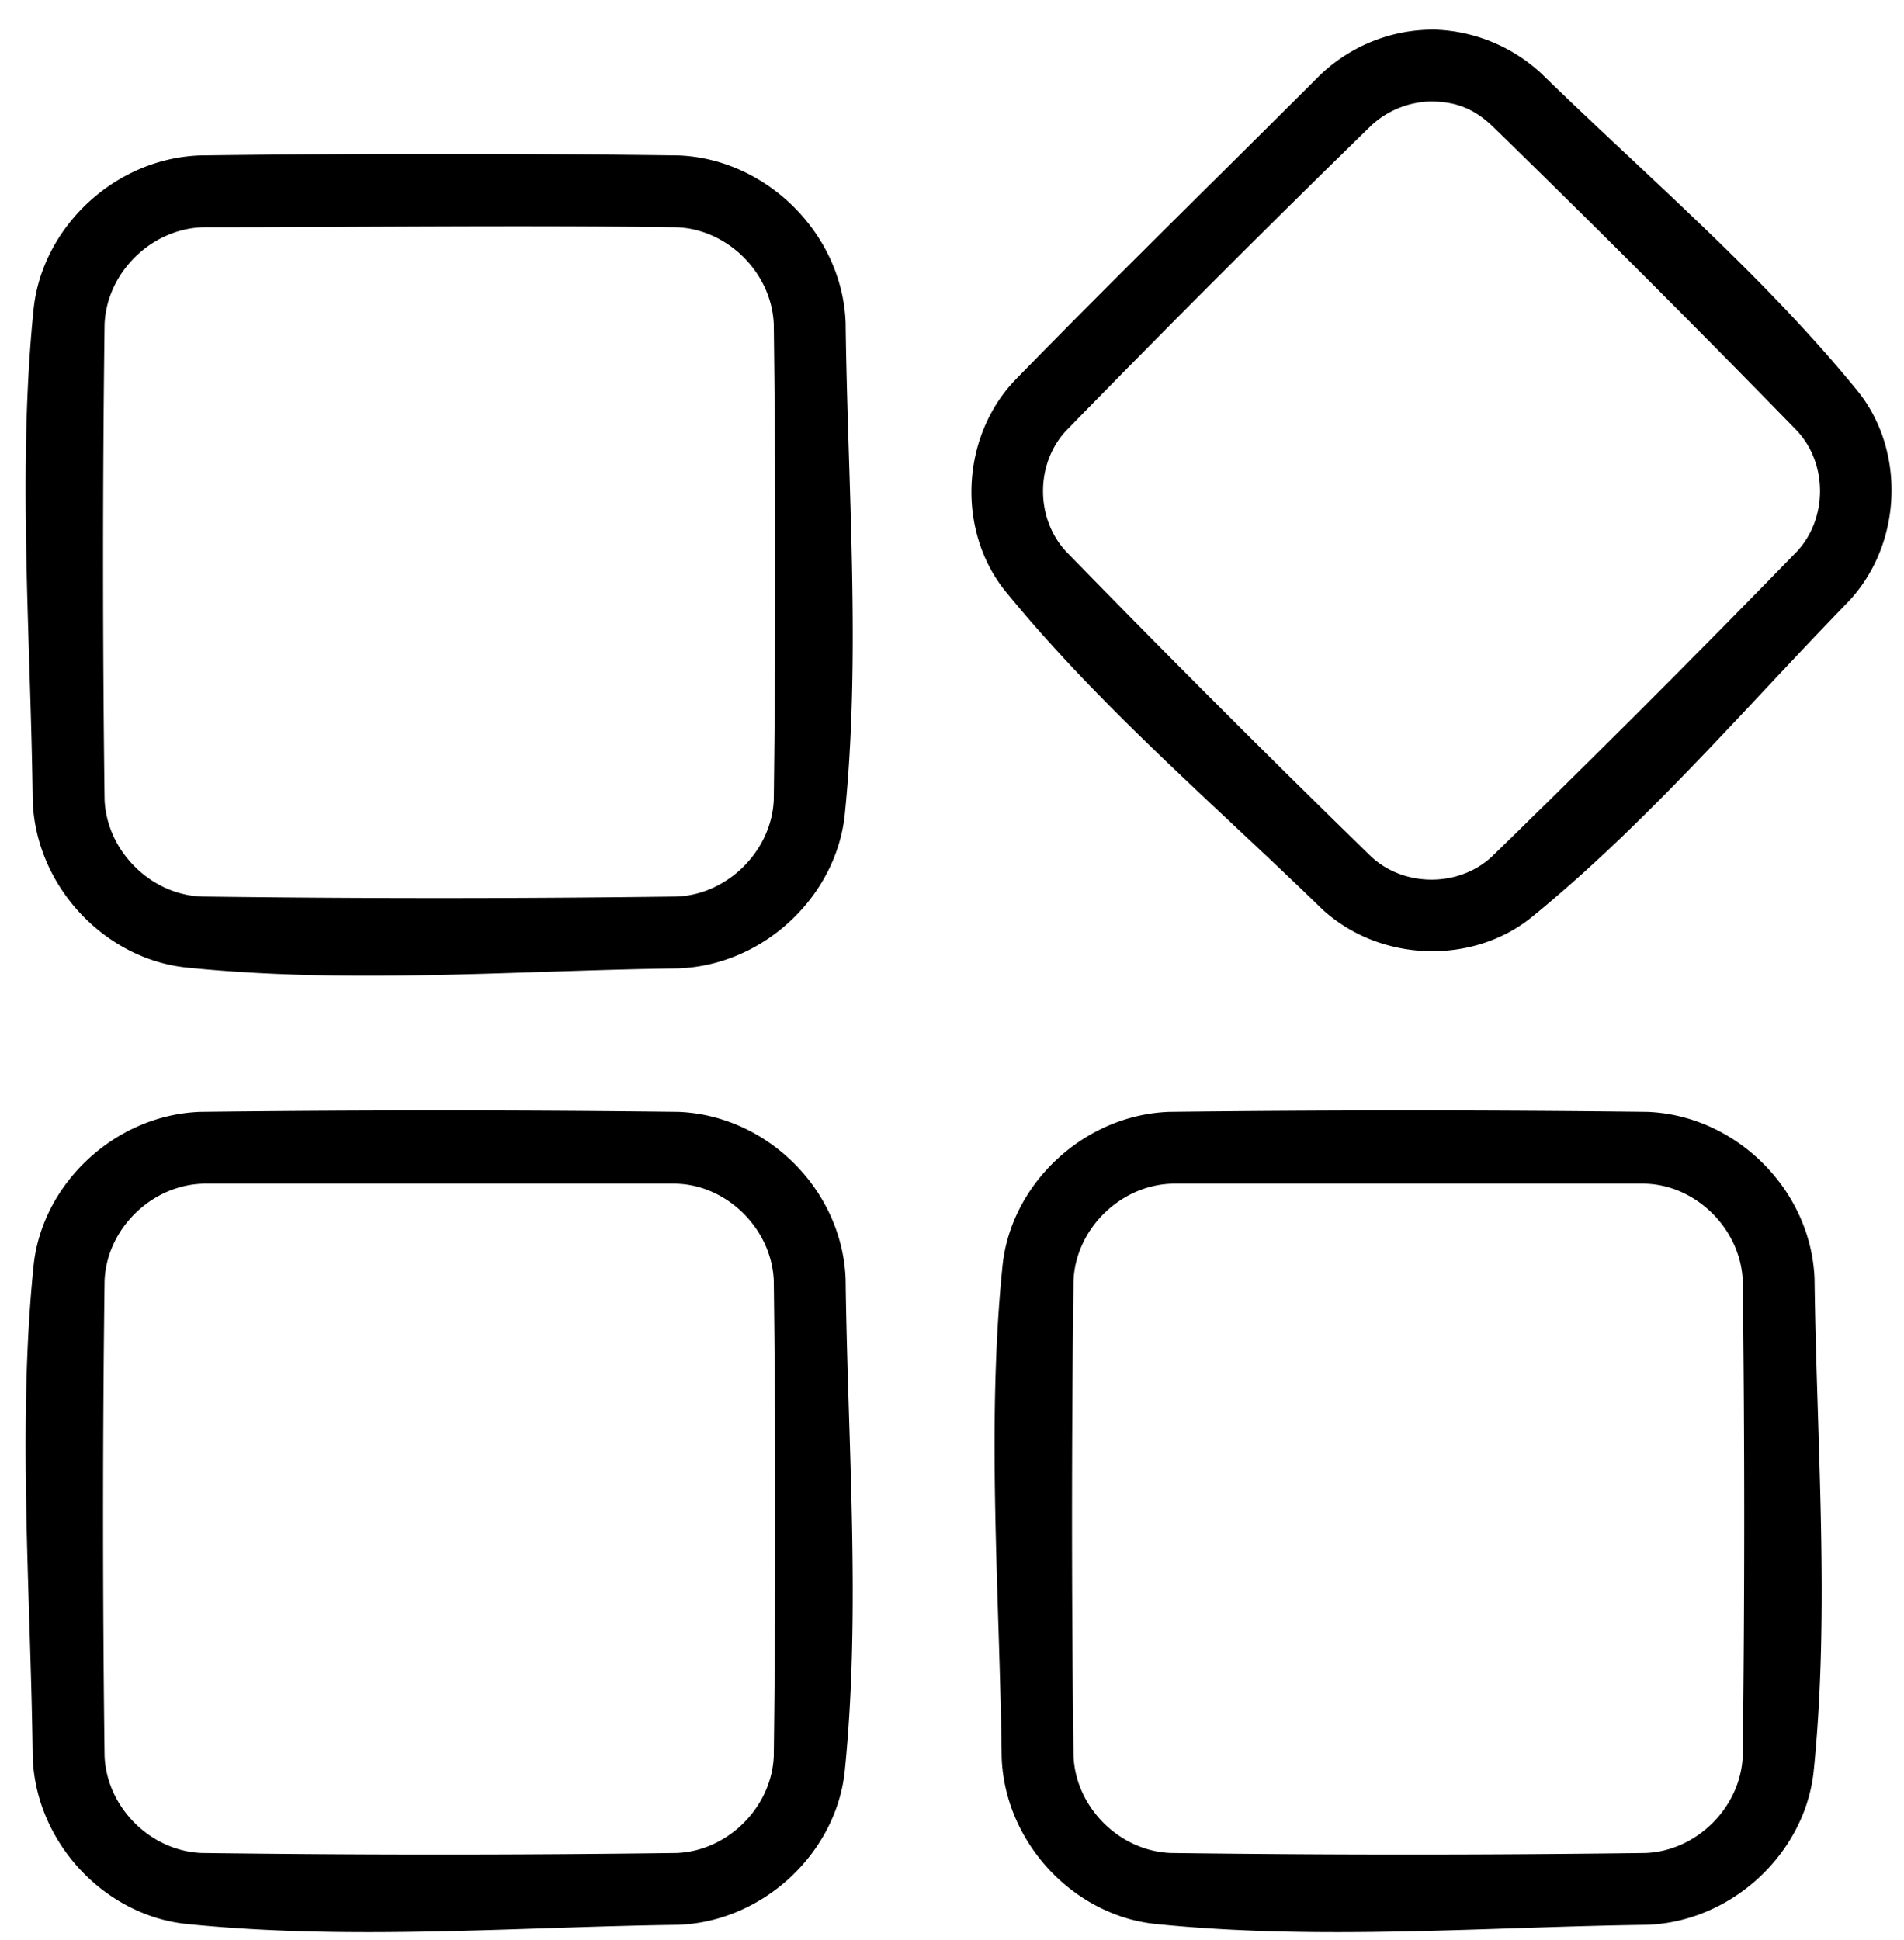 <svg viewBox="0 0 53 54" xmlns="http://www.w3.org/2000/svg" fill-rule="evenodd" clip-rule="evenodd" stroke-linejoin="round" stroke-miterlimit="1.414"><path d="M18.886 30.947c2.456.095 4.558 2.158 4.653 4.653.057 4.566.428 9.241-.023 13.686-.231 2.268-2.25 4.196-4.629 4.288-4.562.061-9.119.441-13.687-.023-2.27-.23-4.197-2.247-4.289-4.629-.057-4.566-.428-9.242.023-13.687.231-2.273 2.248-4.196 4.63-4.288a558.12 558.12 0 0 1 13.322 0zm26.972 0c2.455.095 4.558 2.158 4.652 4.653.058 4.566.429 9.241-.023 13.686-.23 2.268-2.249 4.196-4.629 4.288-4.561.061-9.118.441-13.686-.023-2.27-.23-4.197-2.247-4.289-4.629-.057-4.566-.429-9.242.023-13.687.231-2.273 2.248-4.196 4.63-4.288a558.12 558.12 0 0 1 13.322 0zm-13.193 1.998c-1.453.018-2.726 1.247-2.782 2.706a520.165 520.165 0 0 0 0 13.22c.055 1.427 1.273 2.648 2.704 2.704 4.406.058 8.813.058 13.219 0 1.425-.055 2.651-1.275 2.705-2.704.055-4.407.055-8.814 0-13.221-.055-1.449-1.323-2.704-2.782-2.705H32.665zm-26.972 0c-1.453.018-2.726 1.247-2.782 2.706a520.165 520.165 0 0 0 0 13.22c.055 1.427 1.273 2.648 2.704 2.704 4.406.058 8.814.058 13.22 0 1.424-.055 2.65-1.275 2.704-2.704.056-4.407.056-8.814 0-13.221-.055-1.449-1.322-2.704-2.782-2.705H5.693zM18.886 4.326c2.429.091 4.558 2.159 4.653 4.653.057 4.566.429 9.24-.023 13.686-.231 2.269-2.244 4.2-4.63 4.289-4.561.06-9.118.441-13.686-.023-2.272-.231-4.197-2.247-4.289-4.63-.057-4.566-.428-9.24.023-13.686.231-2.274 2.244-4.2 4.63-4.289a510.01 510.01 0 0 1 13.322 0zm21.068-3.5a4.582 4.582 0 0 1 2.948 1.217c2.976 2.899 6.18 5.618 8.796 8.826 1.338 1.641 1.277 4.232-.224 5.854-2.897 2.978-5.621 6.182-8.826 8.796-1.641 1.338-4.234 1.28-5.855-.224-2.977-2.897-6.177-5.616-8.795-8.826-1.338-1.64-1.281-4.232.224-5.855 2.795-2.868 5.663-5.664 8.494-8.495A4.542 4.542 0 0 1 39.954.826zM5.693 6.325c-1.454.019-2.726 1.246-2.782 2.705a520.165 520.165 0 0 0 0 13.22c.055 1.426 1.274 2.651 2.704 2.704 4.406.058 8.814.058 13.22 0 1.42-.053 2.65-1.275 2.704-2.704.056-4.406.056-8.814 0-13.22-.054-1.424-1.274-2.651-2.704-2.704-4.38-.058-8.761-.001-13.142-.001zm34.096-3.5a2.519 2.519 0 0 0-1.618.668 473.005 473.005 0 0 0-8.499 8.5c-.85.916-.852 2.432 0 3.353a451.026 451.026 0 0 0 8.499 8.499c.914.848 2.434.853 3.354 0a433.74 433.74 0 0 0 8.498-8.499c.85-.917.855-2.433.001-3.354a454.033 454.033 0 0 0-8.499-8.499c-.479-.443-.973-.677-1.736-.668z" fill-rule="nonzero"/></svg>